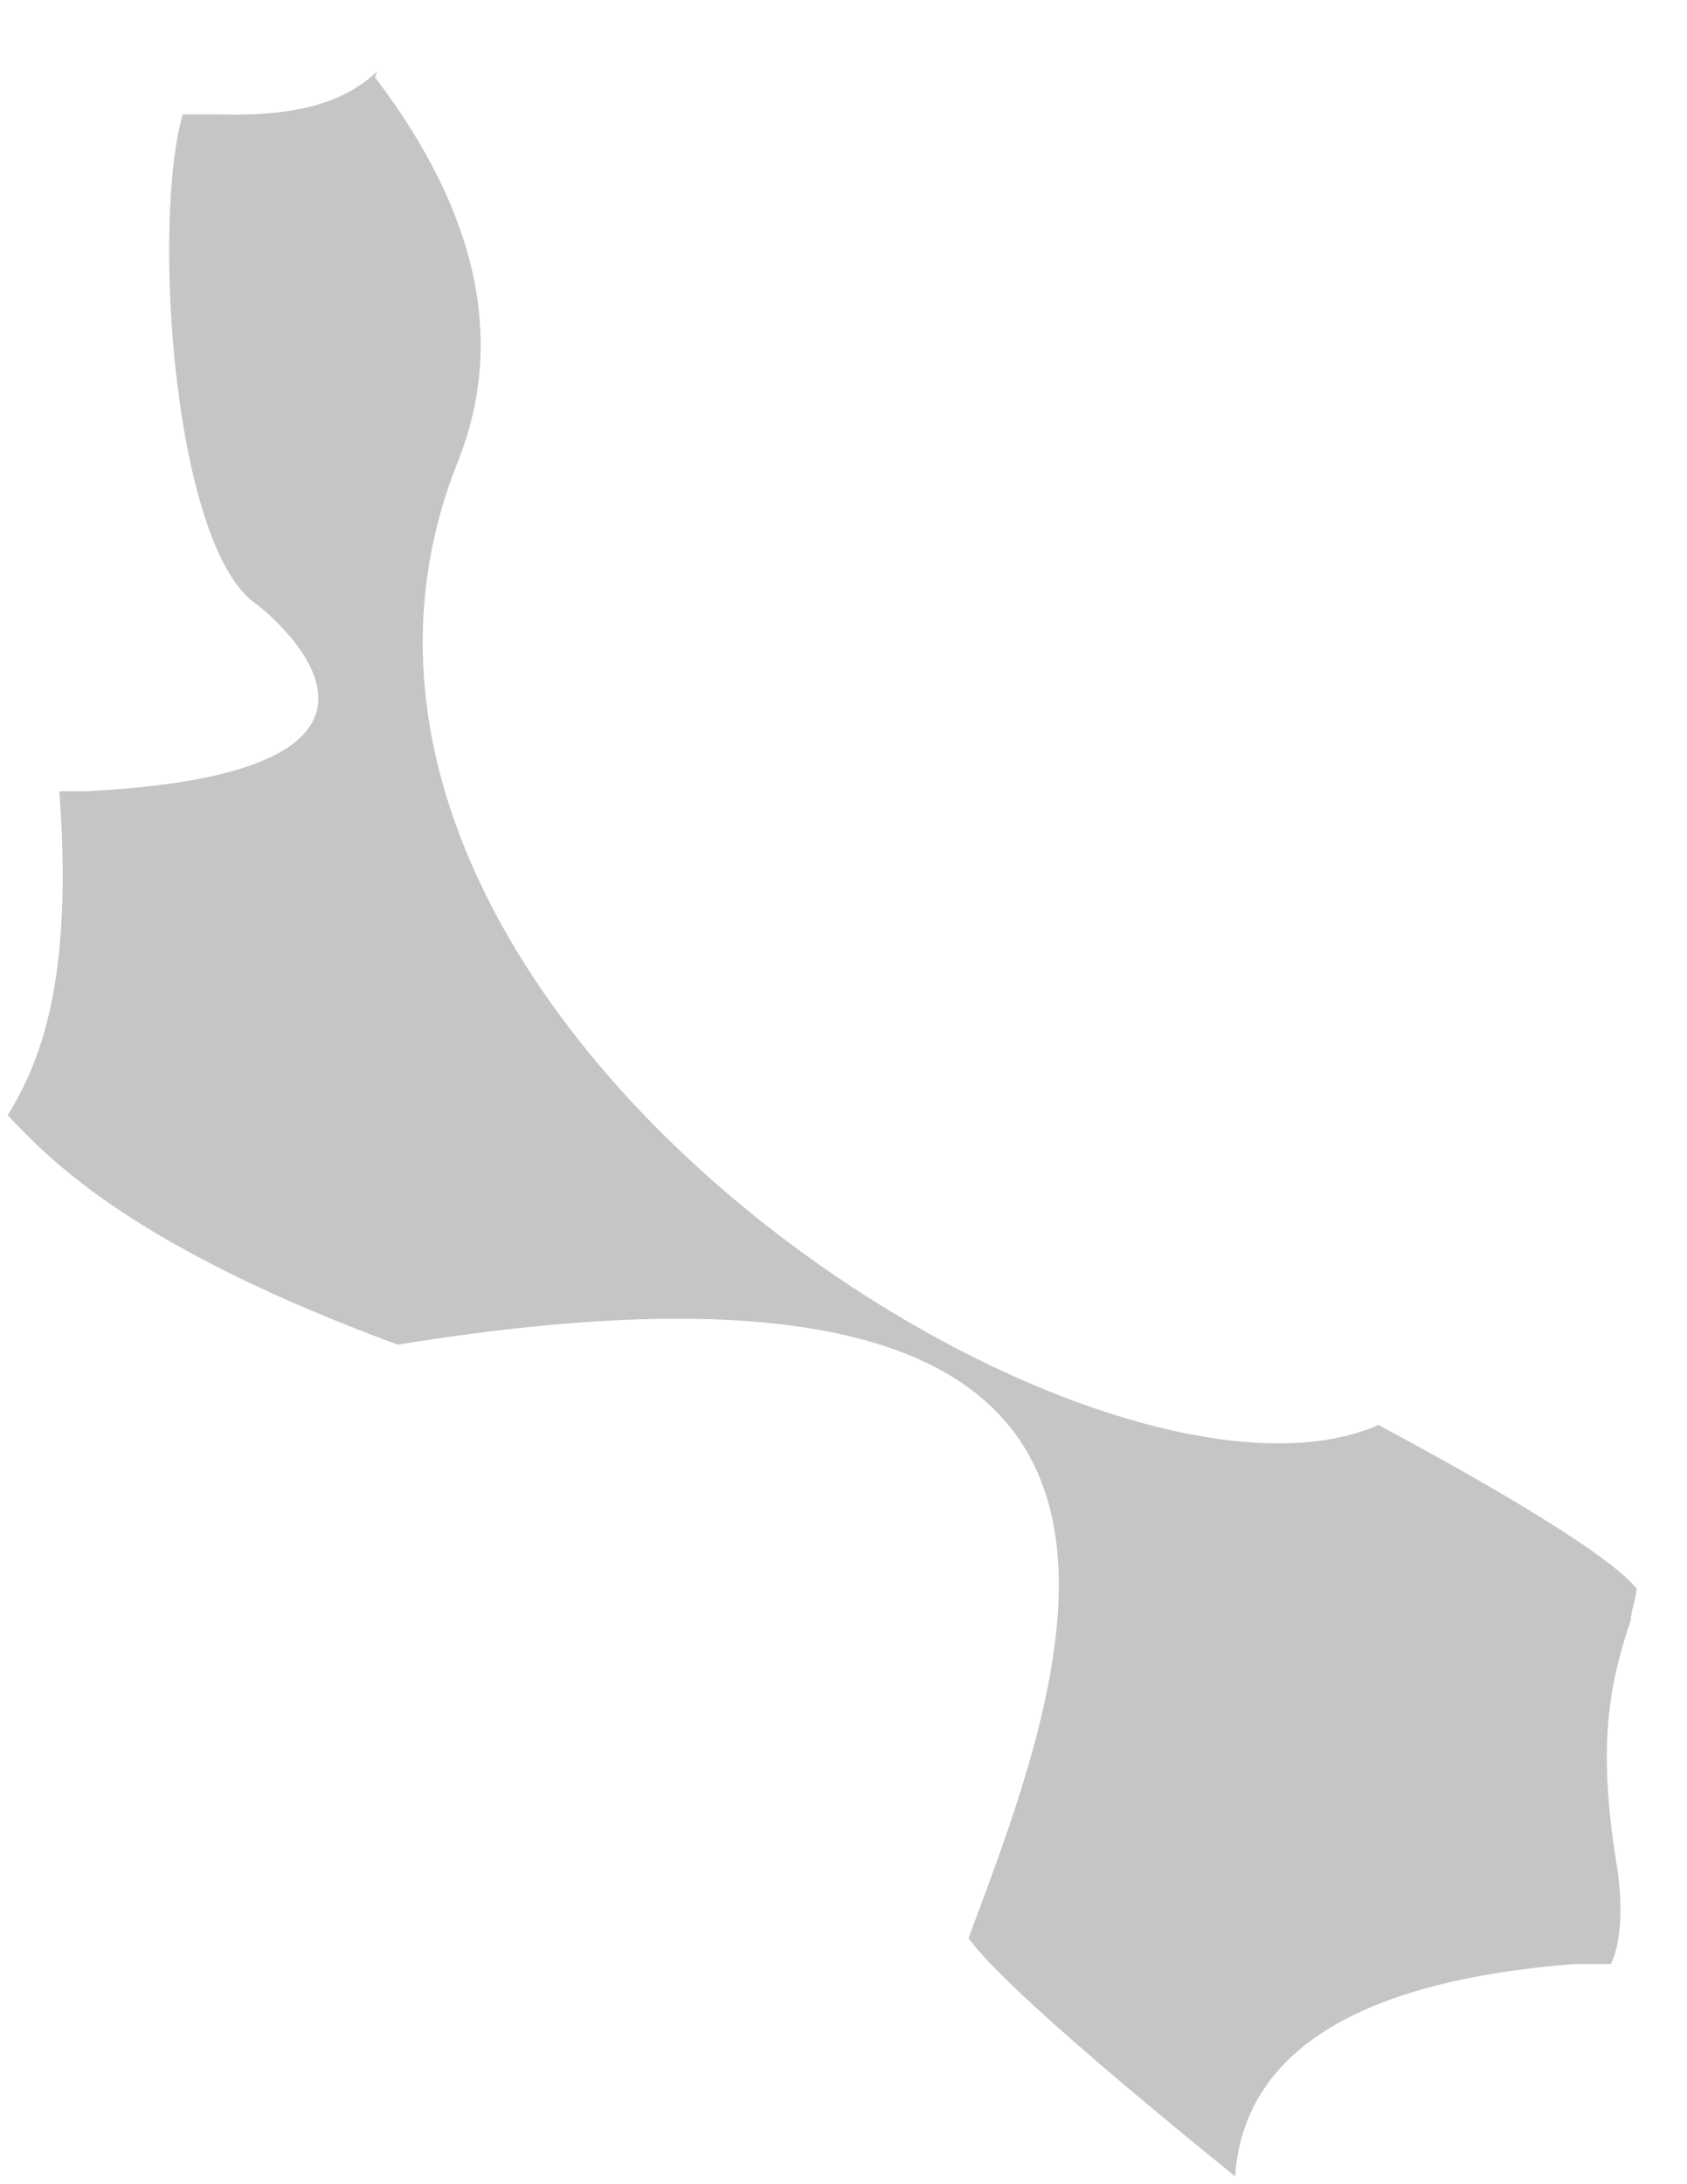 <svg width="17" height="22" viewBox="0 0 17 22" fill="none" xmlns="http://www.w3.org/2000/svg">
<path d="M3.806 0.718C3.546 0.949 3.17 1.18 2.216 1.152C2.101 1.152 1.957 1.152 1.841 1.152C1.523 2.278 1.754 5.542 2.592 6.091C2.592 6.091 4.788 7.766 0.887 7.969C0.801 7.969 0.685 7.969 0.598 7.969C0.743 9.904 0.396 10.713 0.078 11.233C0.512 11.695 1.35 12.562 4.008 13.544C12.533 12.157 10.857 16.606 9.759 19.523C9.874 19.668 10.163 20.072 12.446 21.921C12.533 20.679 13.66 19.956 15.856 19.783H16.232C16.232 19.783 16.405 19.494 16.29 18.772C16.087 17.53 16.232 16.923 16.434 16.317C16.434 16.23 16.492 16.086 16.492 15.999C16.203 15.652 15.076 14.988 13.891 14.353C11.001 15.624 2.419 10.135 4.615 4.647C5.097 3.434 4.817 2.143 3.777 0.776" fill="#C5C5C5"/>
</svg>
